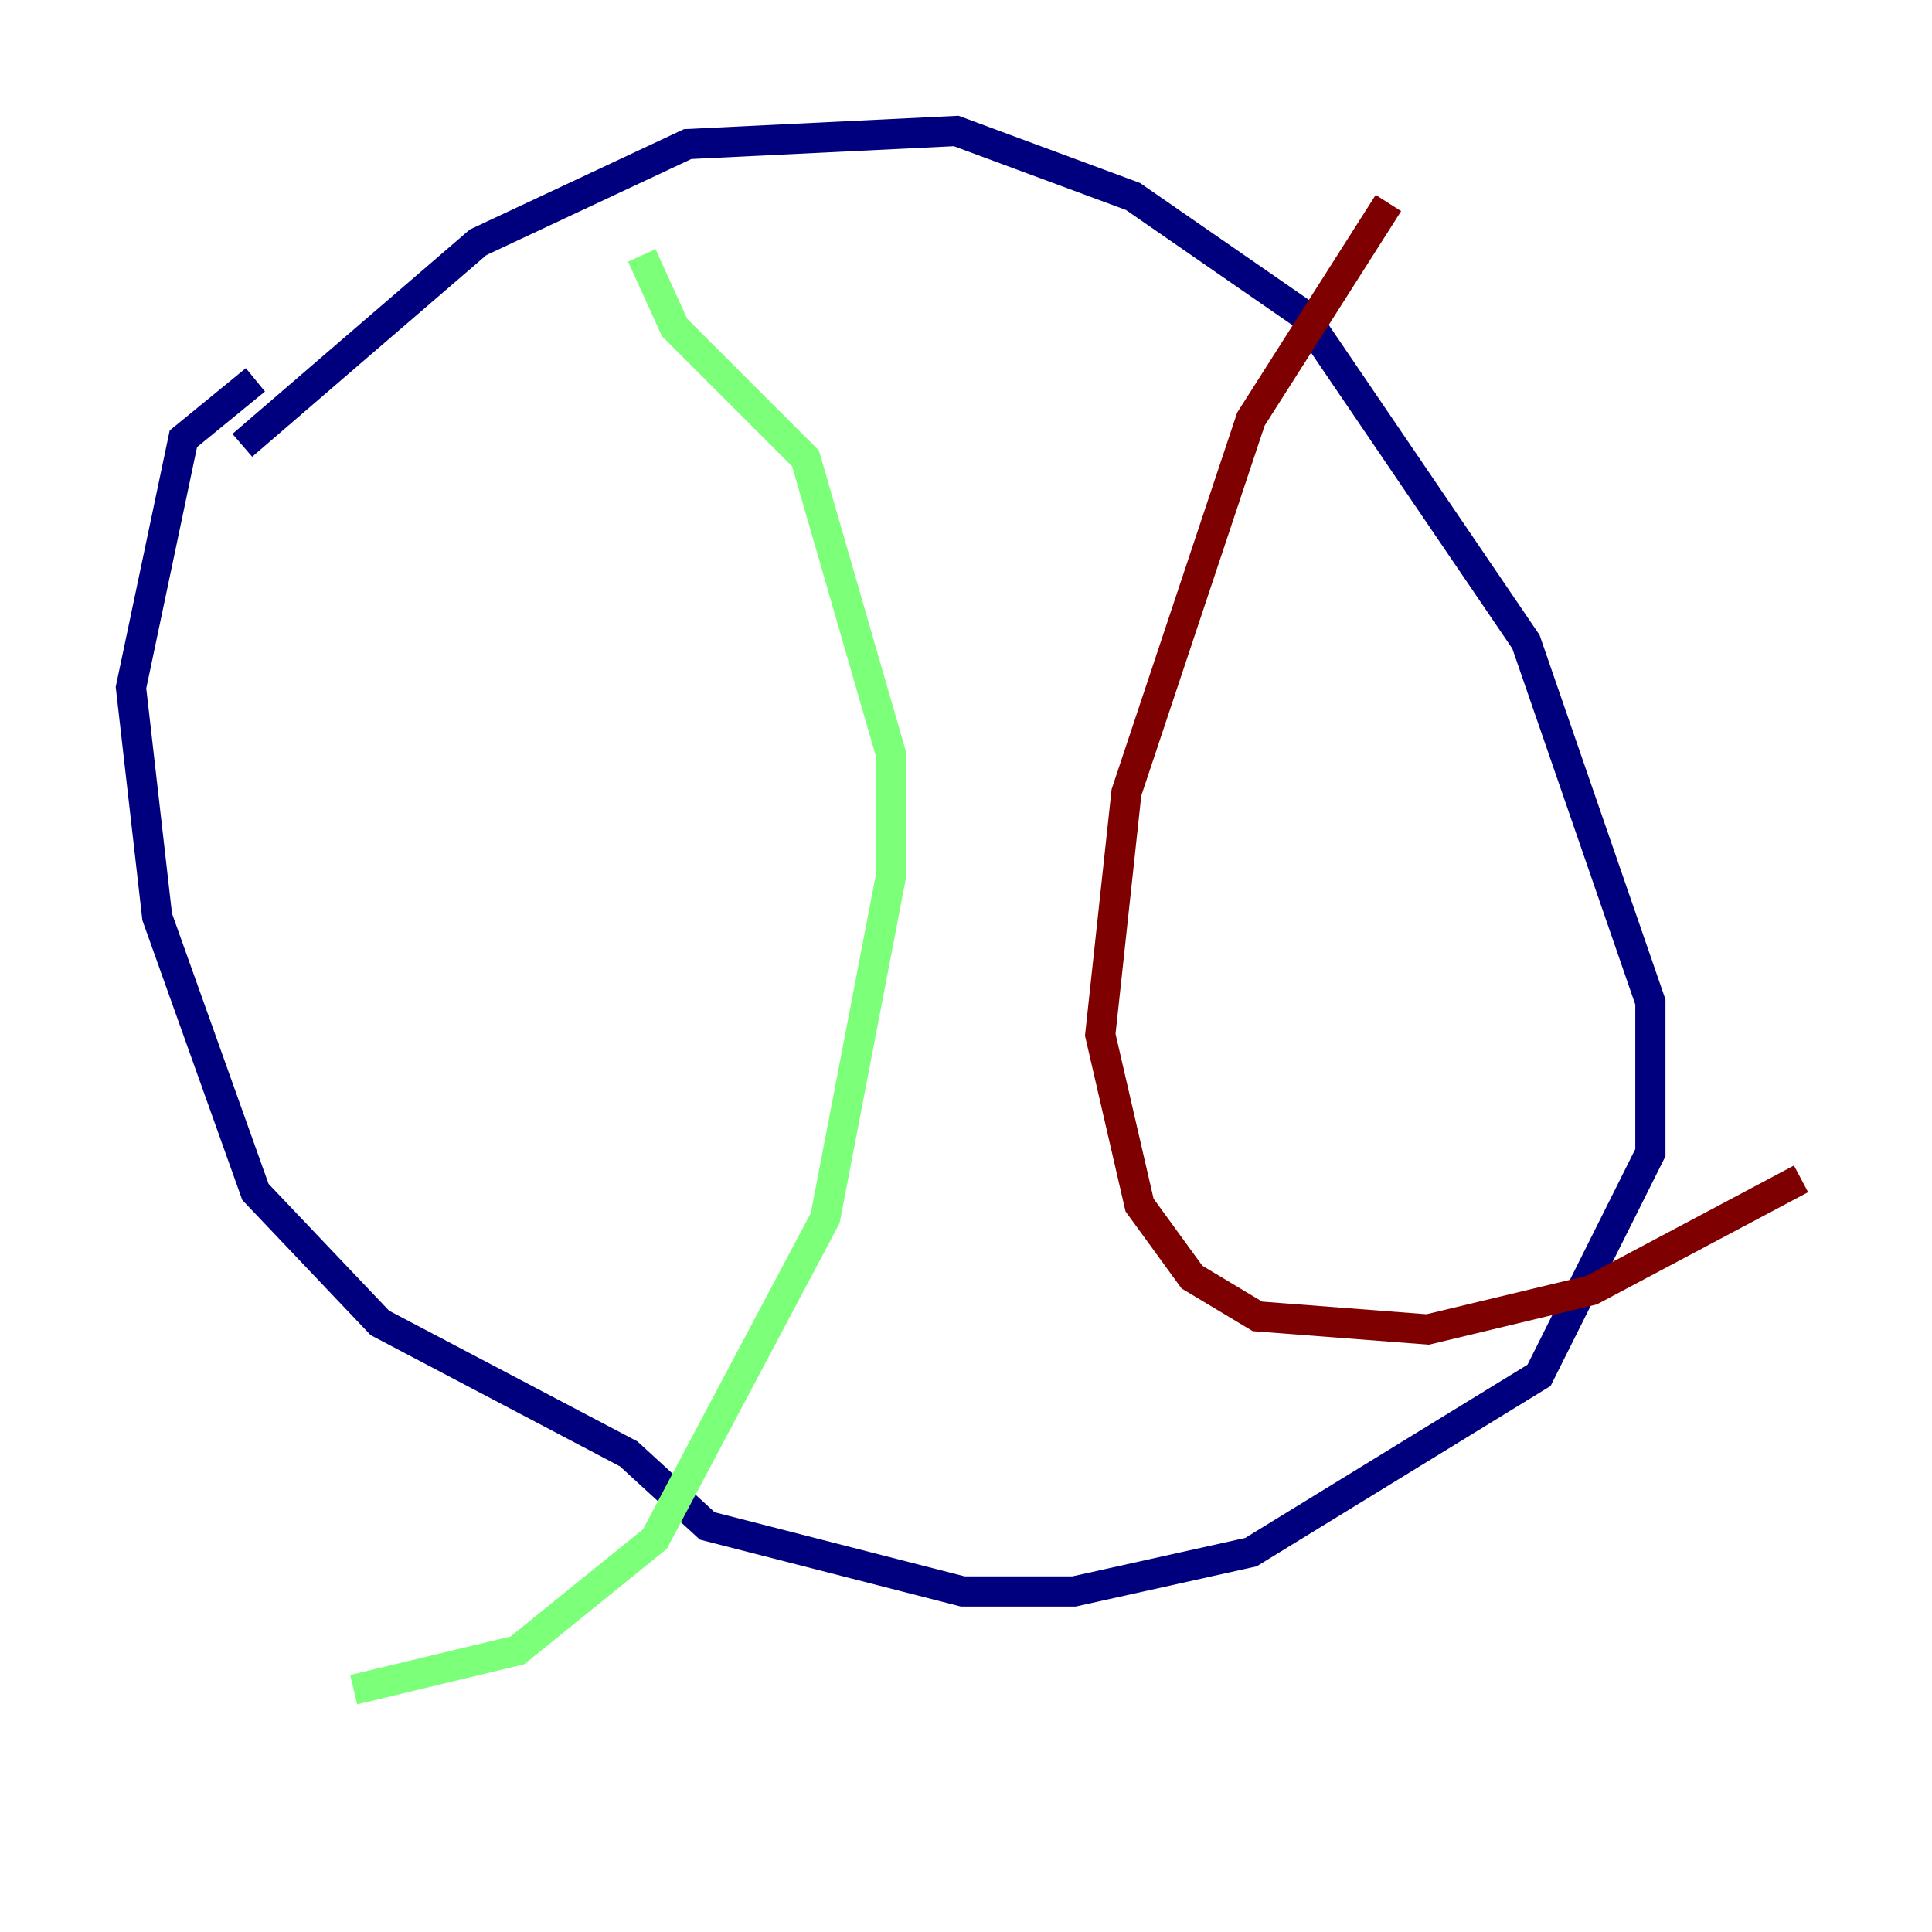 <?xml version="1.0" encoding="utf-8" ?>
<svg baseProfile="tiny" height="128" version="1.2" viewBox="0,0,128,128" width="128" xmlns="http://www.w3.org/2000/svg" xmlns:ev="http://www.w3.org/2001/xml-events" xmlns:xlink="http://www.w3.org/1999/xlink"><defs /><polyline fill="none" points="16.922,25.166 12.149,29.071 8.678,45.559 10.414,60.746 16.922,78.969 25.166,87.647 41.654,96.325 46.861,101.098 63.783,105.437 71.159,105.437 82.875,102.834 101.966,91.119 109.342,76.366 109.342,66.386 101.098,42.522 86.346,20.827 75.064,13.017 63.349,8.678 45.559,9.546 31.675,16.054 16.054,29.505" stroke="#00007f" stroke-width="2" /><polyline fill="none" points="42.522,16.922 44.691,21.695 53.37,30.373 59.01,49.898 59.01,58.142 54.671,80.705 43.39,101.966 34.278,109.342 23.43,111.946" stroke="#7cff79" stroke-width="2" /><polyline fill="none" points="91.986,13.451 82.875,27.77 74.63,52.502 72.895,68.556 75.498,79.837 78.969,84.61 83.308,87.214 94.59,88.081 105.437,85.478 119.322,78.102" stroke="#7f0000" stroke-width="2" /></svg>